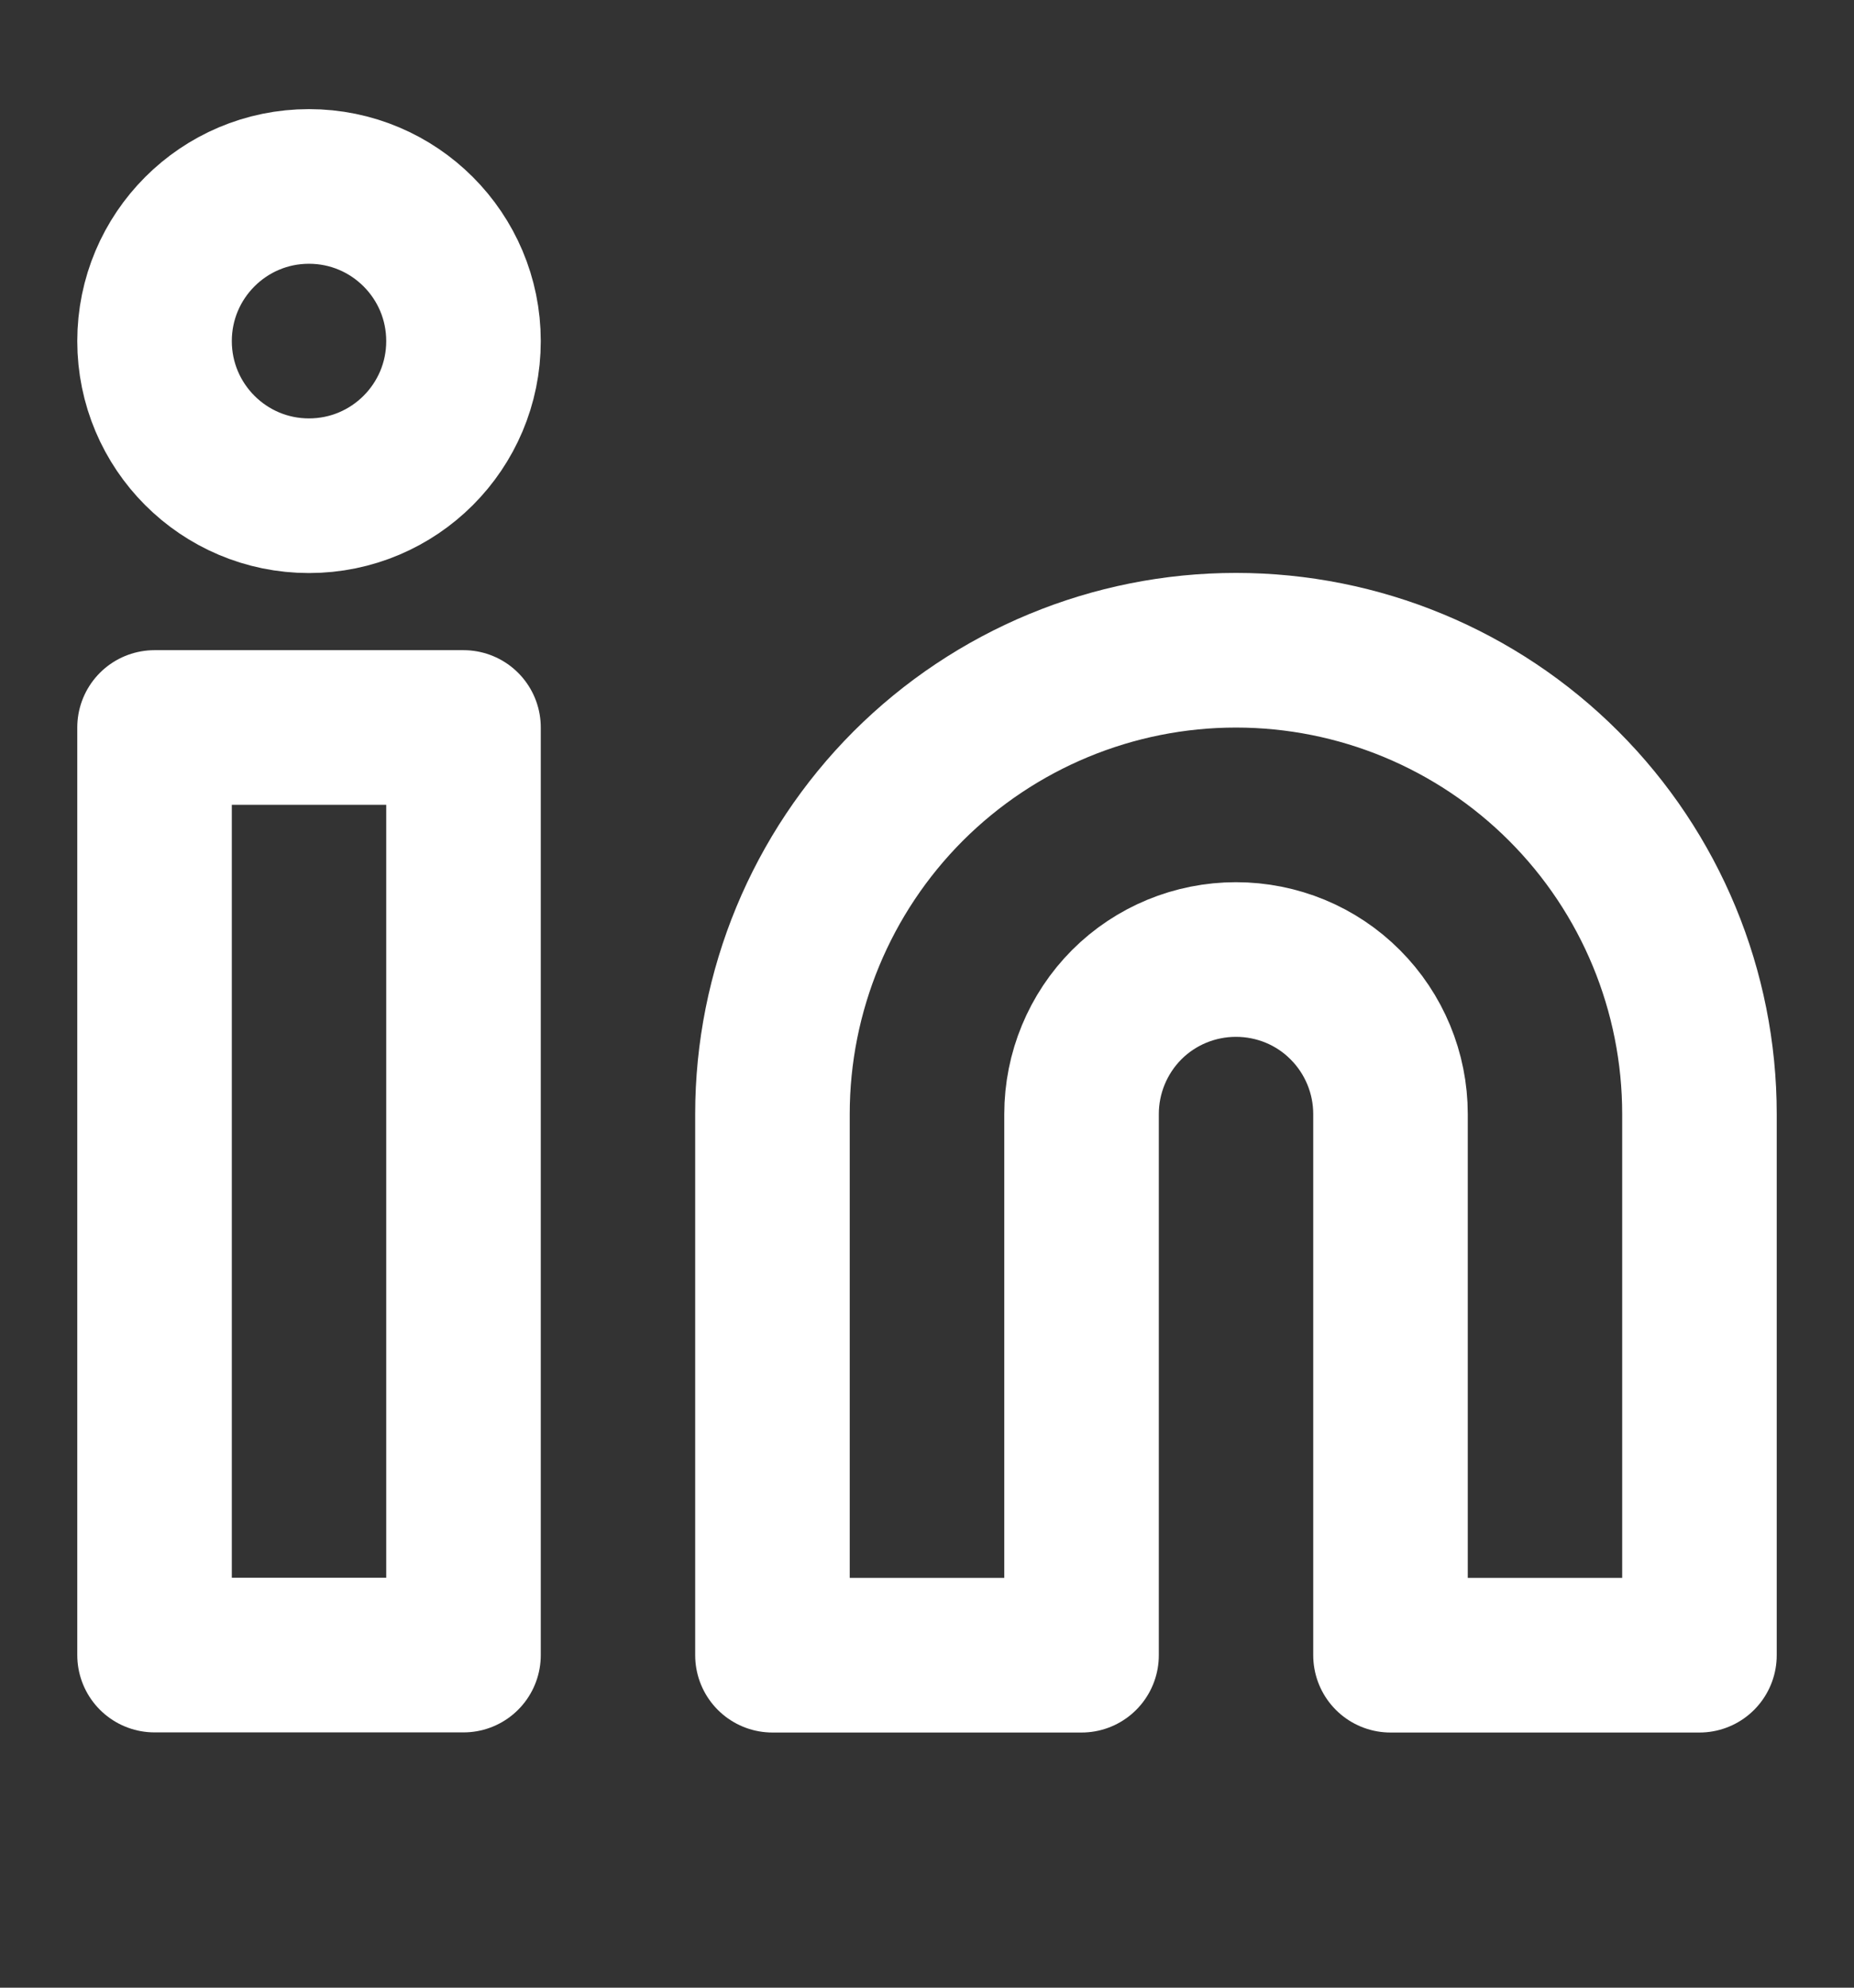 <svg width="14" height="15" viewBox="0 0 14 15" fill="none" xmlns="http://www.w3.org/2000/svg">
<rect x="0" y="0" width="14" height="15" fill="#333333" stroke="none"/>
<g id="SVG">
<path id="Vector" d="M9.333 4.907C10.262 4.907 11.152 5.276 11.808 5.932C12.465 6.589 12.833 7.479 12.833 8.407V12.491H10.5V8.407C10.5 8.098 10.377 7.801 10.158 7.582C9.94 7.363 9.643 7.241 9.333 7.241C9.024 7.241 8.727 7.363 8.508 7.582C8.29 7.801 8.167 8.098 8.167 8.407V12.491H5.833V8.407C5.833 7.479 6.202 6.589 6.858 5.932C7.515 5.276 8.405 4.907 9.333 4.907Z" stroke="white" stroke-width="1.167" stroke-linecap="round" stroke-linejoin="round"/>
<path id="Vector_2" d="M3.5 5.49H1.167V12.49H3.5V5.49Z" stroke="white" stroke-width="1.167" stroke-linecap="round" stroke-linejoin="round"/>
<path id="Vector_3" d="M2.333 3.741C2.978 3.741 3.5 3.218 3.5 2.574C3.5 1.93 2.978 1.407 2.333 1.407C1.689 1.407 1.167 1.93 1.167 2.574C1.167 3.218 1.689 3.741 2.333 3.741Z" stroke="white" stroke-width="1.167" stroke-linecap="round" stroke-linejoin="round"/>
</g>
</svg>
